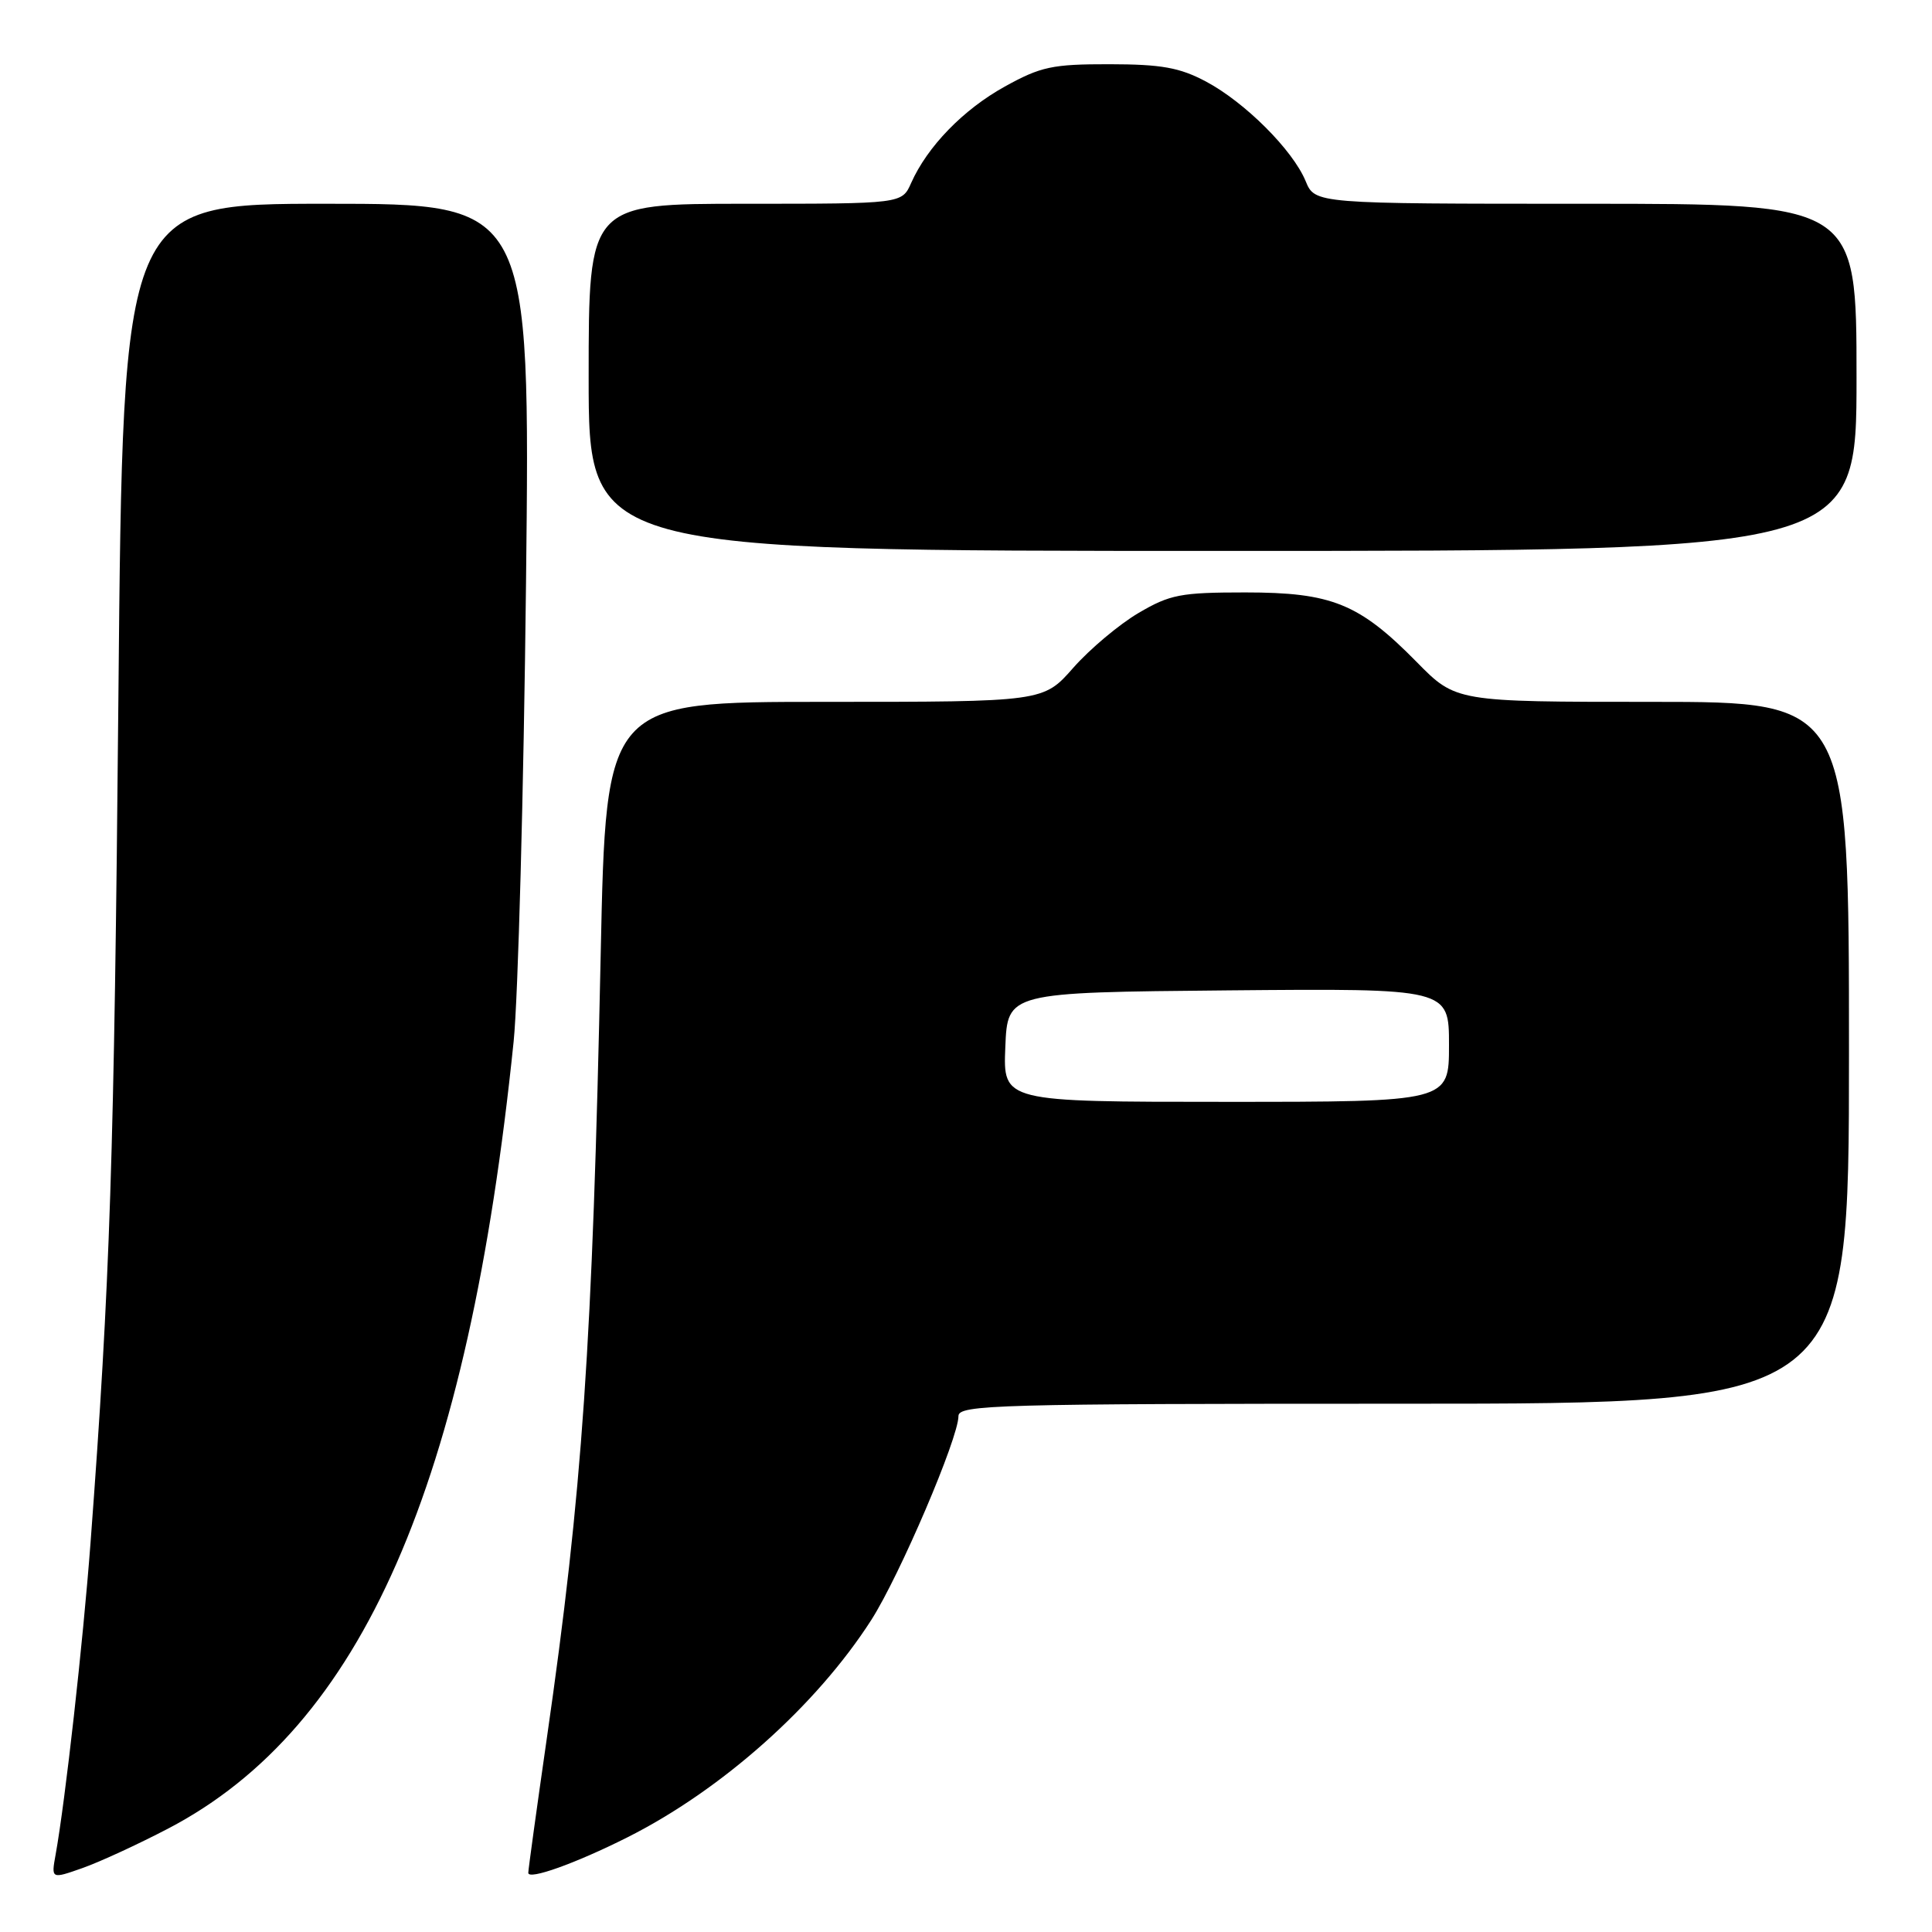 <?xml version="1.0" encoding="UTF-8" standalone="no"?>
<!DOCTYPE svg PUBLIC "-//W3C//DTD SVG 1.1//EN" "http://www.w3.org/Graphics/SVG/1.1/DTD/svg11.dtd" >
<svg xmlns="http://www.w3.org/2000/svg" xmlns:xlink="http://www.w3.org/1999/xlink" version="1.1" viewBox="0 0 256 256">
 <g >
 <path fill="currentColor"
d=" M 22.31 242.28 C 47.96 228.86 62.02 196.81 68.06 138.00 C 68.65 132.22 69.39 104.89 69.70 77.25 C 70.26 27.00 70.26 27.00 43.27 27.00 C 16.29 27.00 16.29 27.00 15.69 92.25 C 15.13 153.47 14.59 169.79 11.99 204.50 C 10.99 217.75 8.65 238.64 7.37 245.74 C 6.78 248.99 6.78 248.99 10.95 247.52 C 13.24 246.71 18.35 244.35 22.31 242.28 Z  M 83.07 243.49 C 95.64 237.18 108.19 225.99 115.46 214.64 C 119.22 208.75 127.00 190.56 127.00 187.64 C 127.00 186.14 132.05 186.00 186.00 186.00 C 245.00 186.00 245.00 186.00 245.00 139.50 C 245.00 93.00 245.00 93.00 218.96 93.00 C 192.91 93.00 192.91 93.00 187.71 87.71 C 180.09 79.97 176.47 78.50 165.00 78.50 C 156.45 78.50 155.03 78.77 150.85 81.23 C 148.29 82.74 144.41 86.00 142.22 88.48 C 138.25 93.00 138.25 93.00 109.27 93.00 C 80.30 93.00 80.30 93.00 79.60 126.25 C 78.51 178.24 77.18 197.57 72.44 230.45 C 71.10 239.77 70.00 247.74 70.00 248.16 C 70.00 249.15 76.26 246.91 83.07 243.49 Z  M 246.00 50.00 C 246.00 27.00 246.00 27.00 210.12 27.00 C 174.24 27.00 174.24 27.00 173.00 23.99 C 171.29 19.87 164.96 13.55 159.79 10.80 C 156.30 8.95 153.91 8.52 147.00 8.51 C 139.43 8.50 137.91 8.83 133.14 11.47 C 127.63 14.52 122.88 19.42 120.73 24.25 C 119.51 27.00 119.51 27.00 98.76 27.00 C 78.00 27.00 78.00 27.00 78.00 50.00 C 78.00 73.00 78.00 73.00 162.00 73.00 C 246.00 73.00 246.00 73.00 246.00 50.00 Z  M 133.21 138.75 C 133.50 131.50 133.50 131.50 162.75 131.23 C 192.00 130.97 192.00 130.97 192.00 138.48 C 192.00 146.00 192.00 146.00 162.46 146.00 C 132.91 146.00 132.91 146.00 133.21 138.75 Z "/>
</g>
</svg>